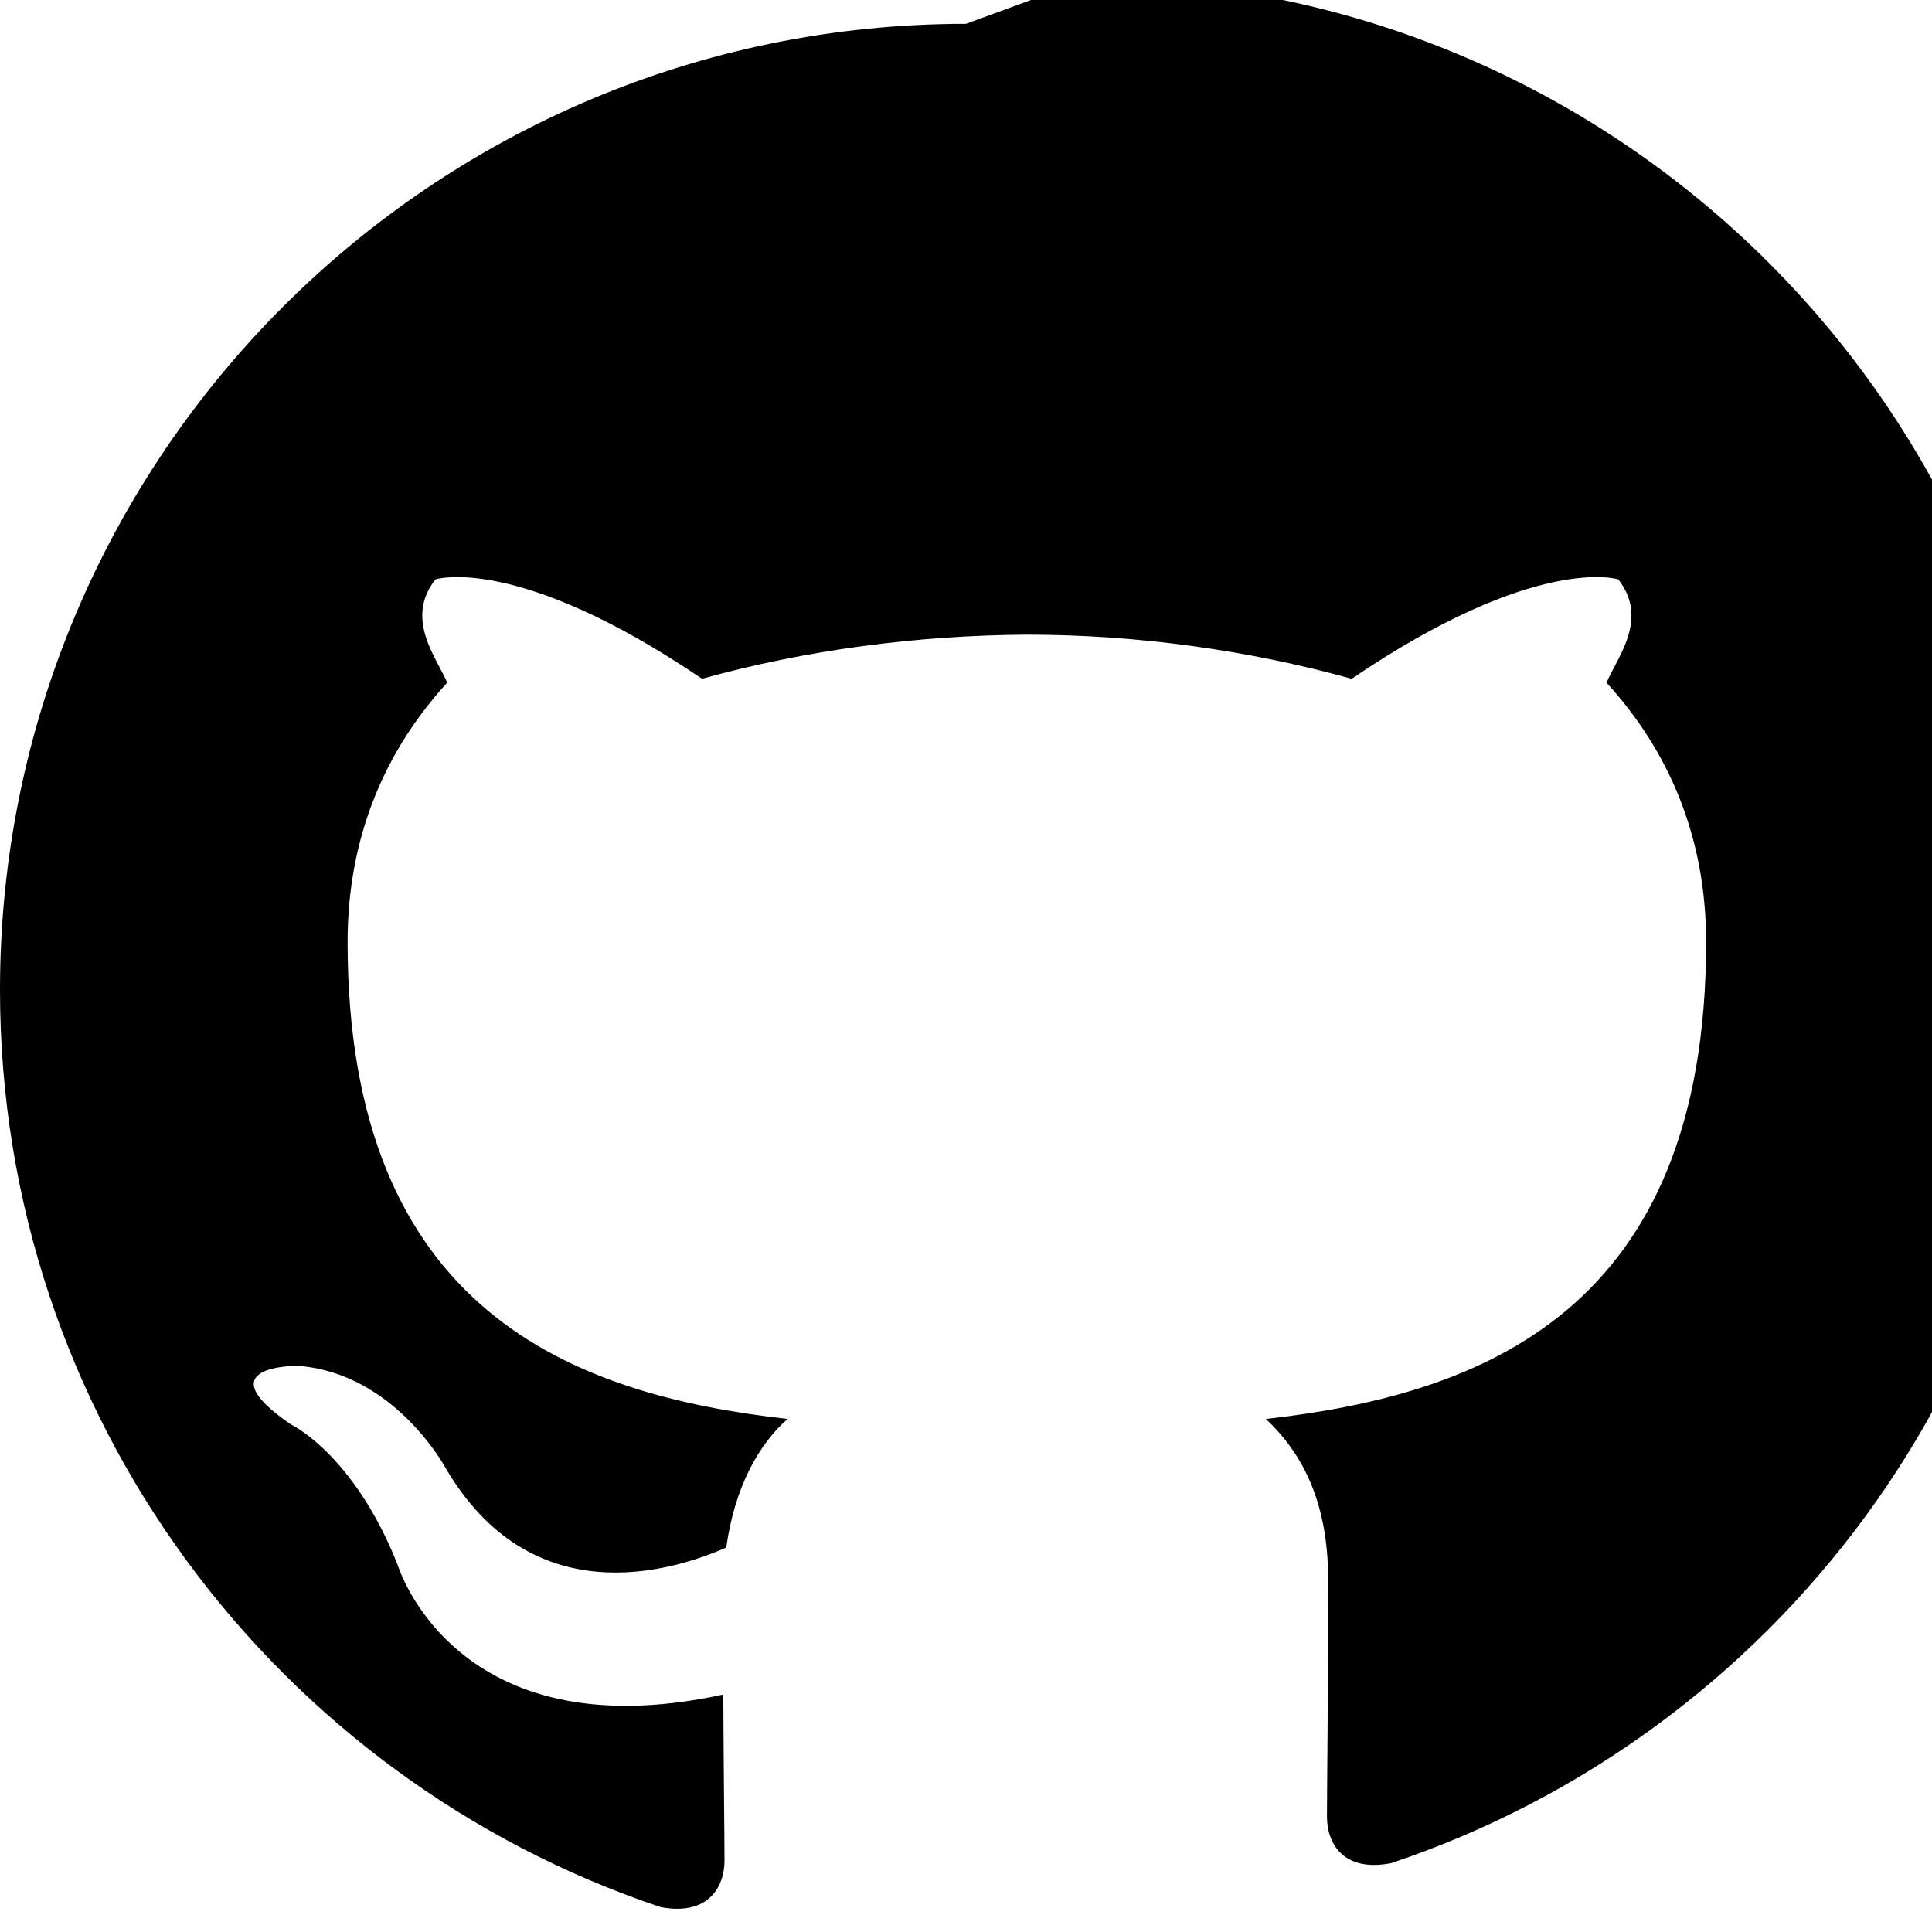 <svg xmlns="http://www.w3.org/2000/svg" viewBox="0 0 24 24" width="24" height="24">
  <path d="M12 .296c-6.627 0-12 5.373-12 12 0 5.302 3.438 9.797 8.207 11.395.6.113.793-.261.793-.577 0-.288-.01-1.049-.015-2.064-3.338.727-4.043-1.605-4.043-1.605-.545-1.384-1.328-1.75-1.328-1.75-1.085-.741.083-.728.083-.728 1.2.085 1.835 1.263 1.835 1.263 1.065 1.824 2.8 1.297 3.49.994.107-.772.418-1.297.762-1.597-2.665-.3-5.466-1.332-5.466-5.926 0-1.31.469-2.381 1.237-3.22-.124-.303-.536-.79-.145-1.284 0 0 1.013-.325 3.311 1.235 1.293-.36 2.684-.54 4.035-.548 1.35 0 2.742.188 4.035.548 2.298-1.56 3.311-1.235 3.311-1.235.39.493-.02.981-.145 1.284.768.839 1.237 1.91 1.237 3.22 0 4.602-2.803 5.626-5.469 5.926.43.404.774.998.774 1.997 0 1.44-.015 2.598-.015 2.944 0 .318.191.695.797.577 4.77-1.598 8.207-6.093 8.207-11.395 0-6.627-5.373-12-12-12z"></path>
</svg>
